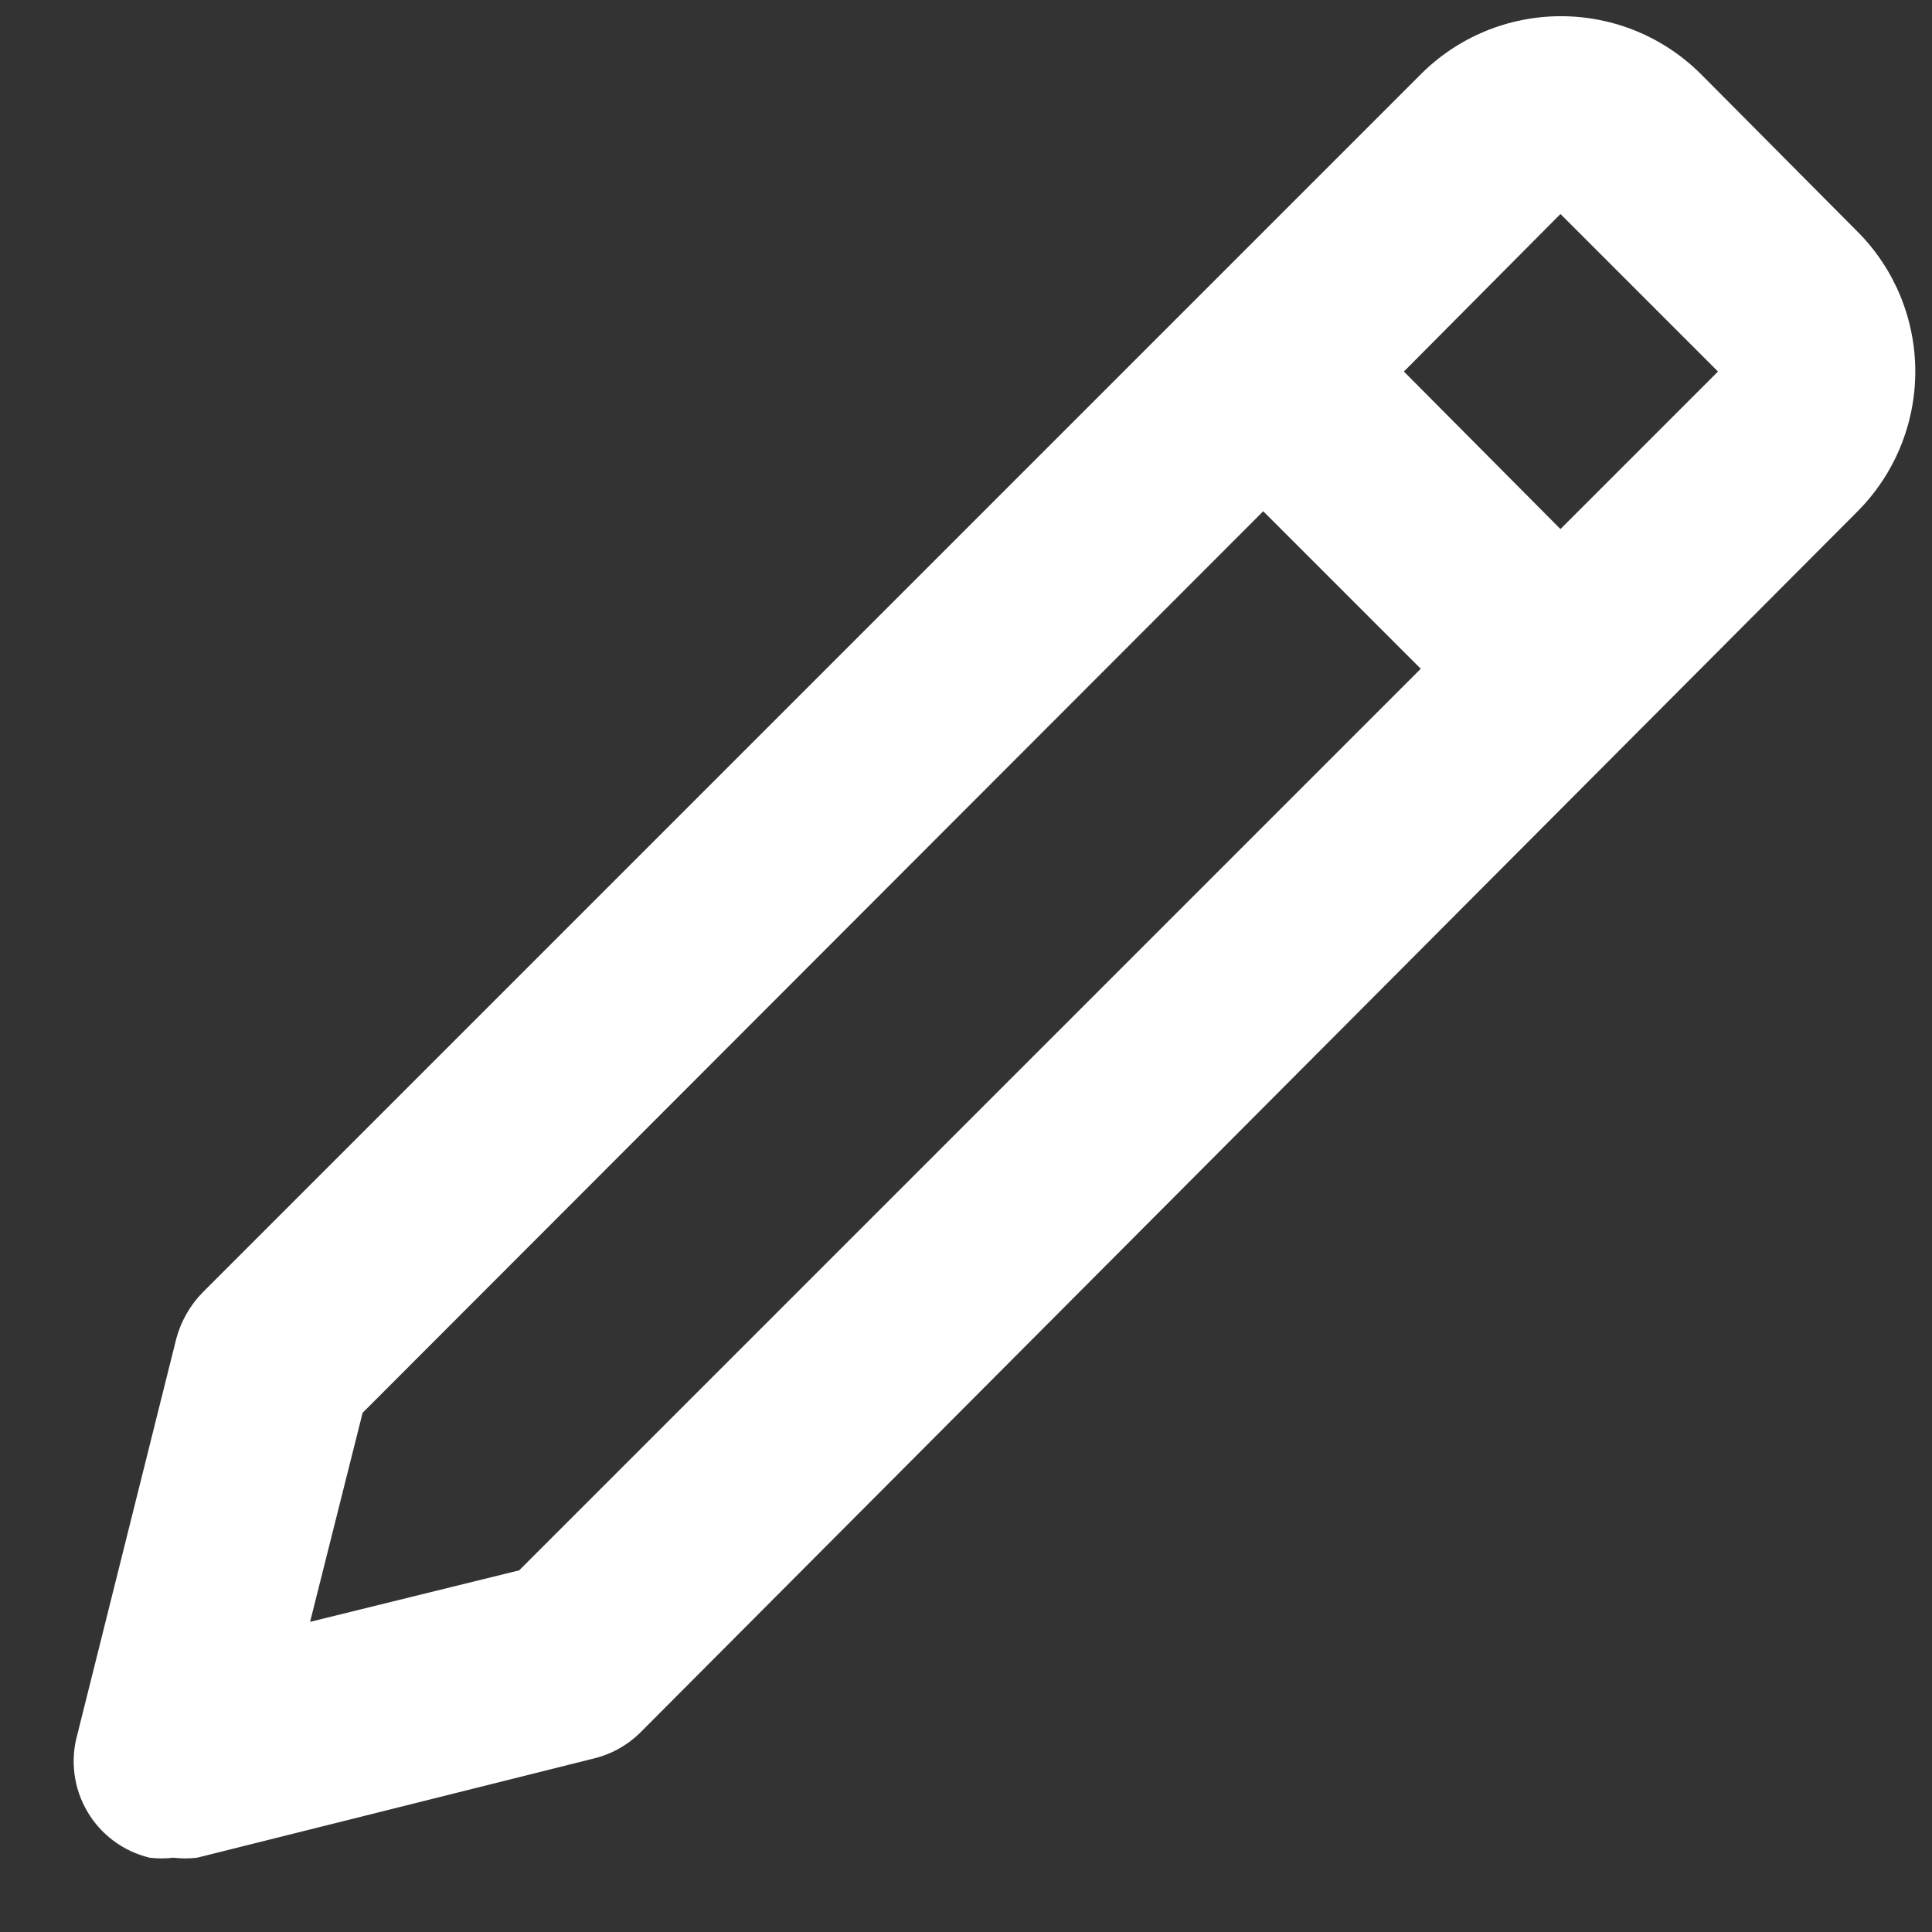 <svg width="26" height="26" viewBox="0 0 26 26" fill="none" xmlns="http://www.w3.org/2000/svg">
<rect x="0" y="0" width="26" height="26" fill="#333333" stroke="none"/>
<path d="M2.333 25C2.439 25.013 2.547 25.013 2.653 25L7.987 23.666C8.223 23.61 8.44 23.49 8.613 23.32L25 6.88C25.497 6.38 25.775 5.704 25.775 5C25.775 4.295 25.497 3.619 25 3.12L22.893 1C22.645 0.752 22.351 0.555 22.028 0.421C21.704 0.287 21.357 0.218 21.006 0.218C20.656 0.218 20.309 0.287 19.985 0.421C19.662 0.555 19.367 0.752 19.12 1L2.733 17.387C2.561 17.561 2.437 17.777 2.373 18.013L1.04 23.346C0.992 23.519 0.979 23.7 1.003 23.877C1.026 24.055 1.085 24.226 1.176 24.38C1.266 24.534 1.387 24.669 1.531 24.775C1.675 24.882 1.839 24.958 2.013 25C2.119 25.013 2.227 25.013 2.333 25ZM21 2.88L23.12 5L21 7.12L18.893 5L21 2.88ZM4.88 19.013L17 6.88L19.12 9L6.987 21.133L4.173 21.826L4.88 19.013Z" fill="white"/>
</svg>
